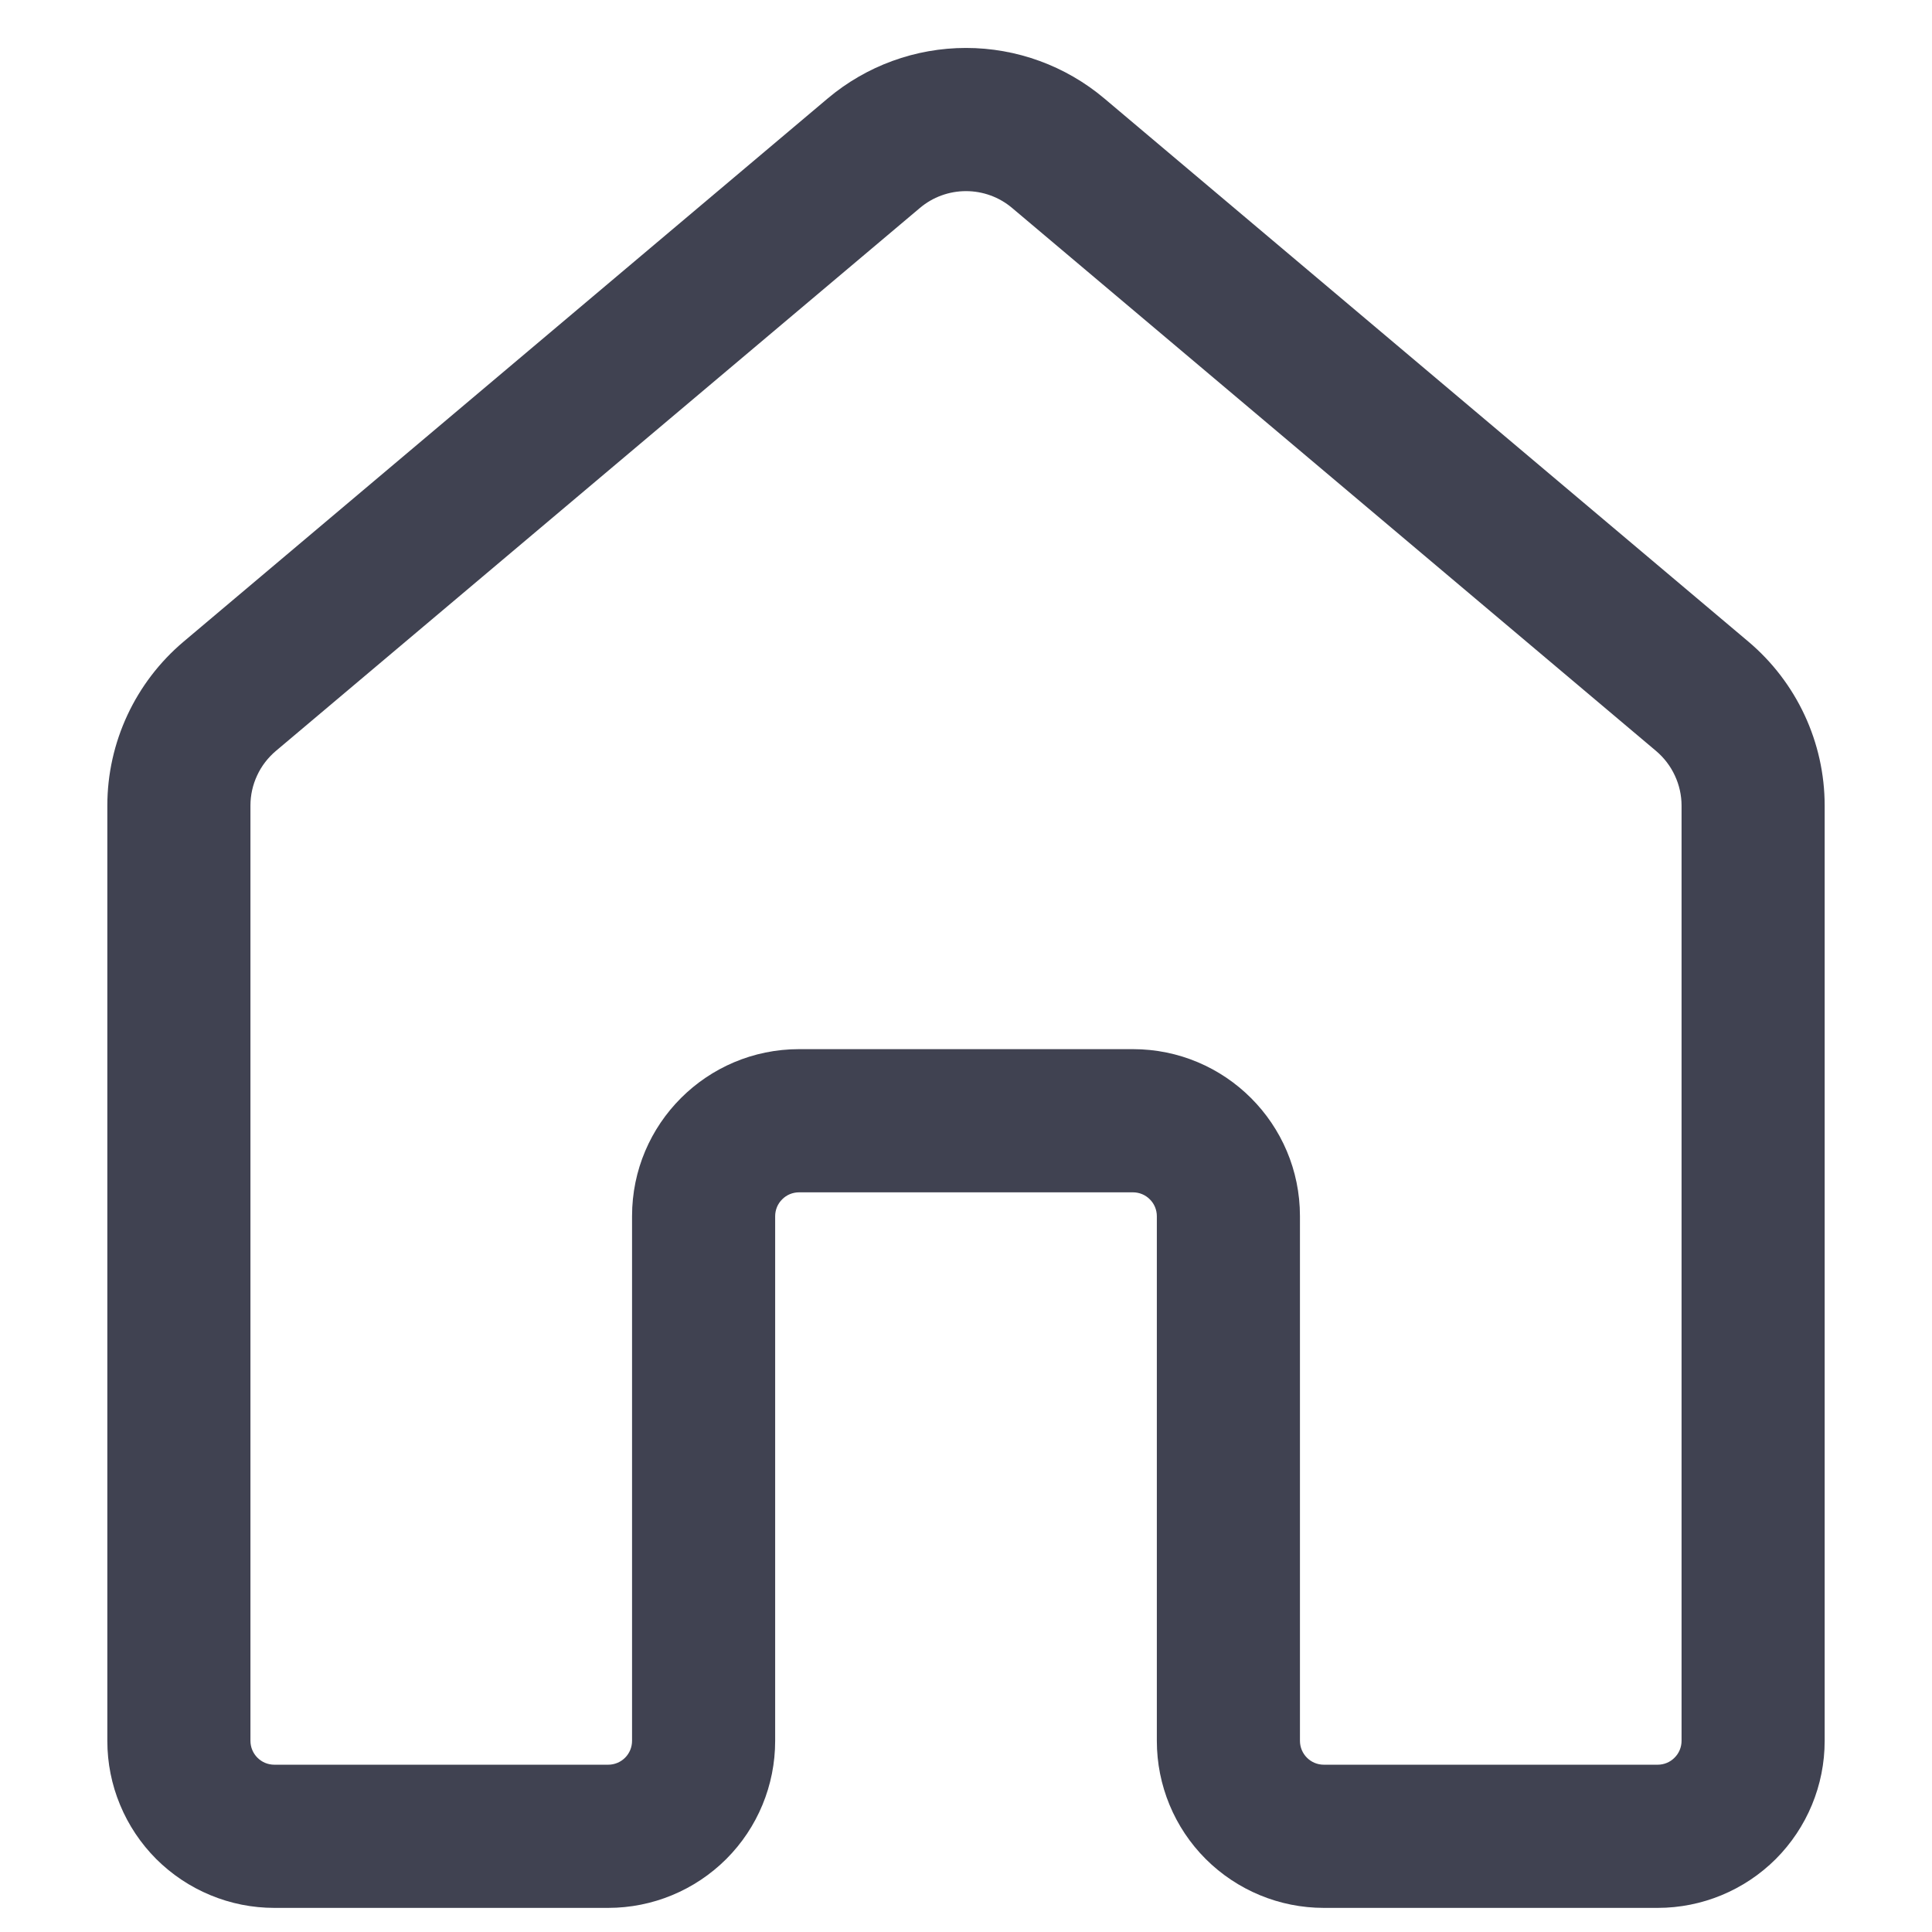 <svg width="27" height="27" viewBox="0 0 24 27" fill="none" xmlns="http://www.w3.org/2000/svg">
<path d="M10.067 1.376C10.608 0.92 11.293 0.67 12 0.67C12.707 0.67 13.392 0.92 13.933 1.376L22.933 8.966C23.609 9.536 24 10.375 24 11.259V24.33C24 24.949 23.754 25.542 23.317 25.98C22.879 26.417 22.285 26.663 21.667 26.663H17C16.381 26.663 15.788 26.417 15.35 25.98C14.912 25.542 14.667 24.949 14.667 24.33V16.997C14.667 16.908 14.632 16.823 14.569 16.761C14.507 16.698 14.422 16.663 14.333 16.663H9.667C9.578 16.663 9.493 16.698 9.431 16.761C9.368 16.823 9.333 16.908 9.333 16.997V24.33C9.333 24.949 9.088 25.542 8.65 25.98C8.212 26.417 7.619 26.663 7 26.663H2.333C2.027 26.663 1.724 26.603 1.44 26.485C1.157 26.368 0.9 26.196 0.683 25.98C0.467 25.763 0.295 25.506 0.178 25.223C0.06 24.94 0 24.636 0 24.33V11.259C0 10.375 0.391 9.536 1.067 8.966L10.067 1.376ZM12.644 2.906C12.464 2.754 12.236 2.671 12 2.671C11.764 2.671 11.536 2.754 11.356 2.906L2.356 10.494C2.245 10.588 2.155 10.704 2.094 10.836C2.032 10.968 2 11.112 2 11.258V24.328C2 24.512 2.149 24.662 2.333 24.662H7C7.088 24.662 7.173 24.627 7.236 24.564C7.298 24.502 7.333 24.417 7.333 24.328V16.995C7.333 15.706 8.379 14.662 9.667 14.662H14.333C15.621 14.662 16.667 15.706 16.667 16.995V24.328C16.667 24.512 16.816 24.662 17 24.662H21.667C21.755 24.662 21.84 24.627 21.902 24.564C21.965 24.502 22 24.417 22 24.328V11.259C22 11.114 21.968 10.97 21.906 10.838C21.845 10.706 21.755 10.589 21.644 10.495L12.644 2.906Z" fill="#404251"/>
</svg>

